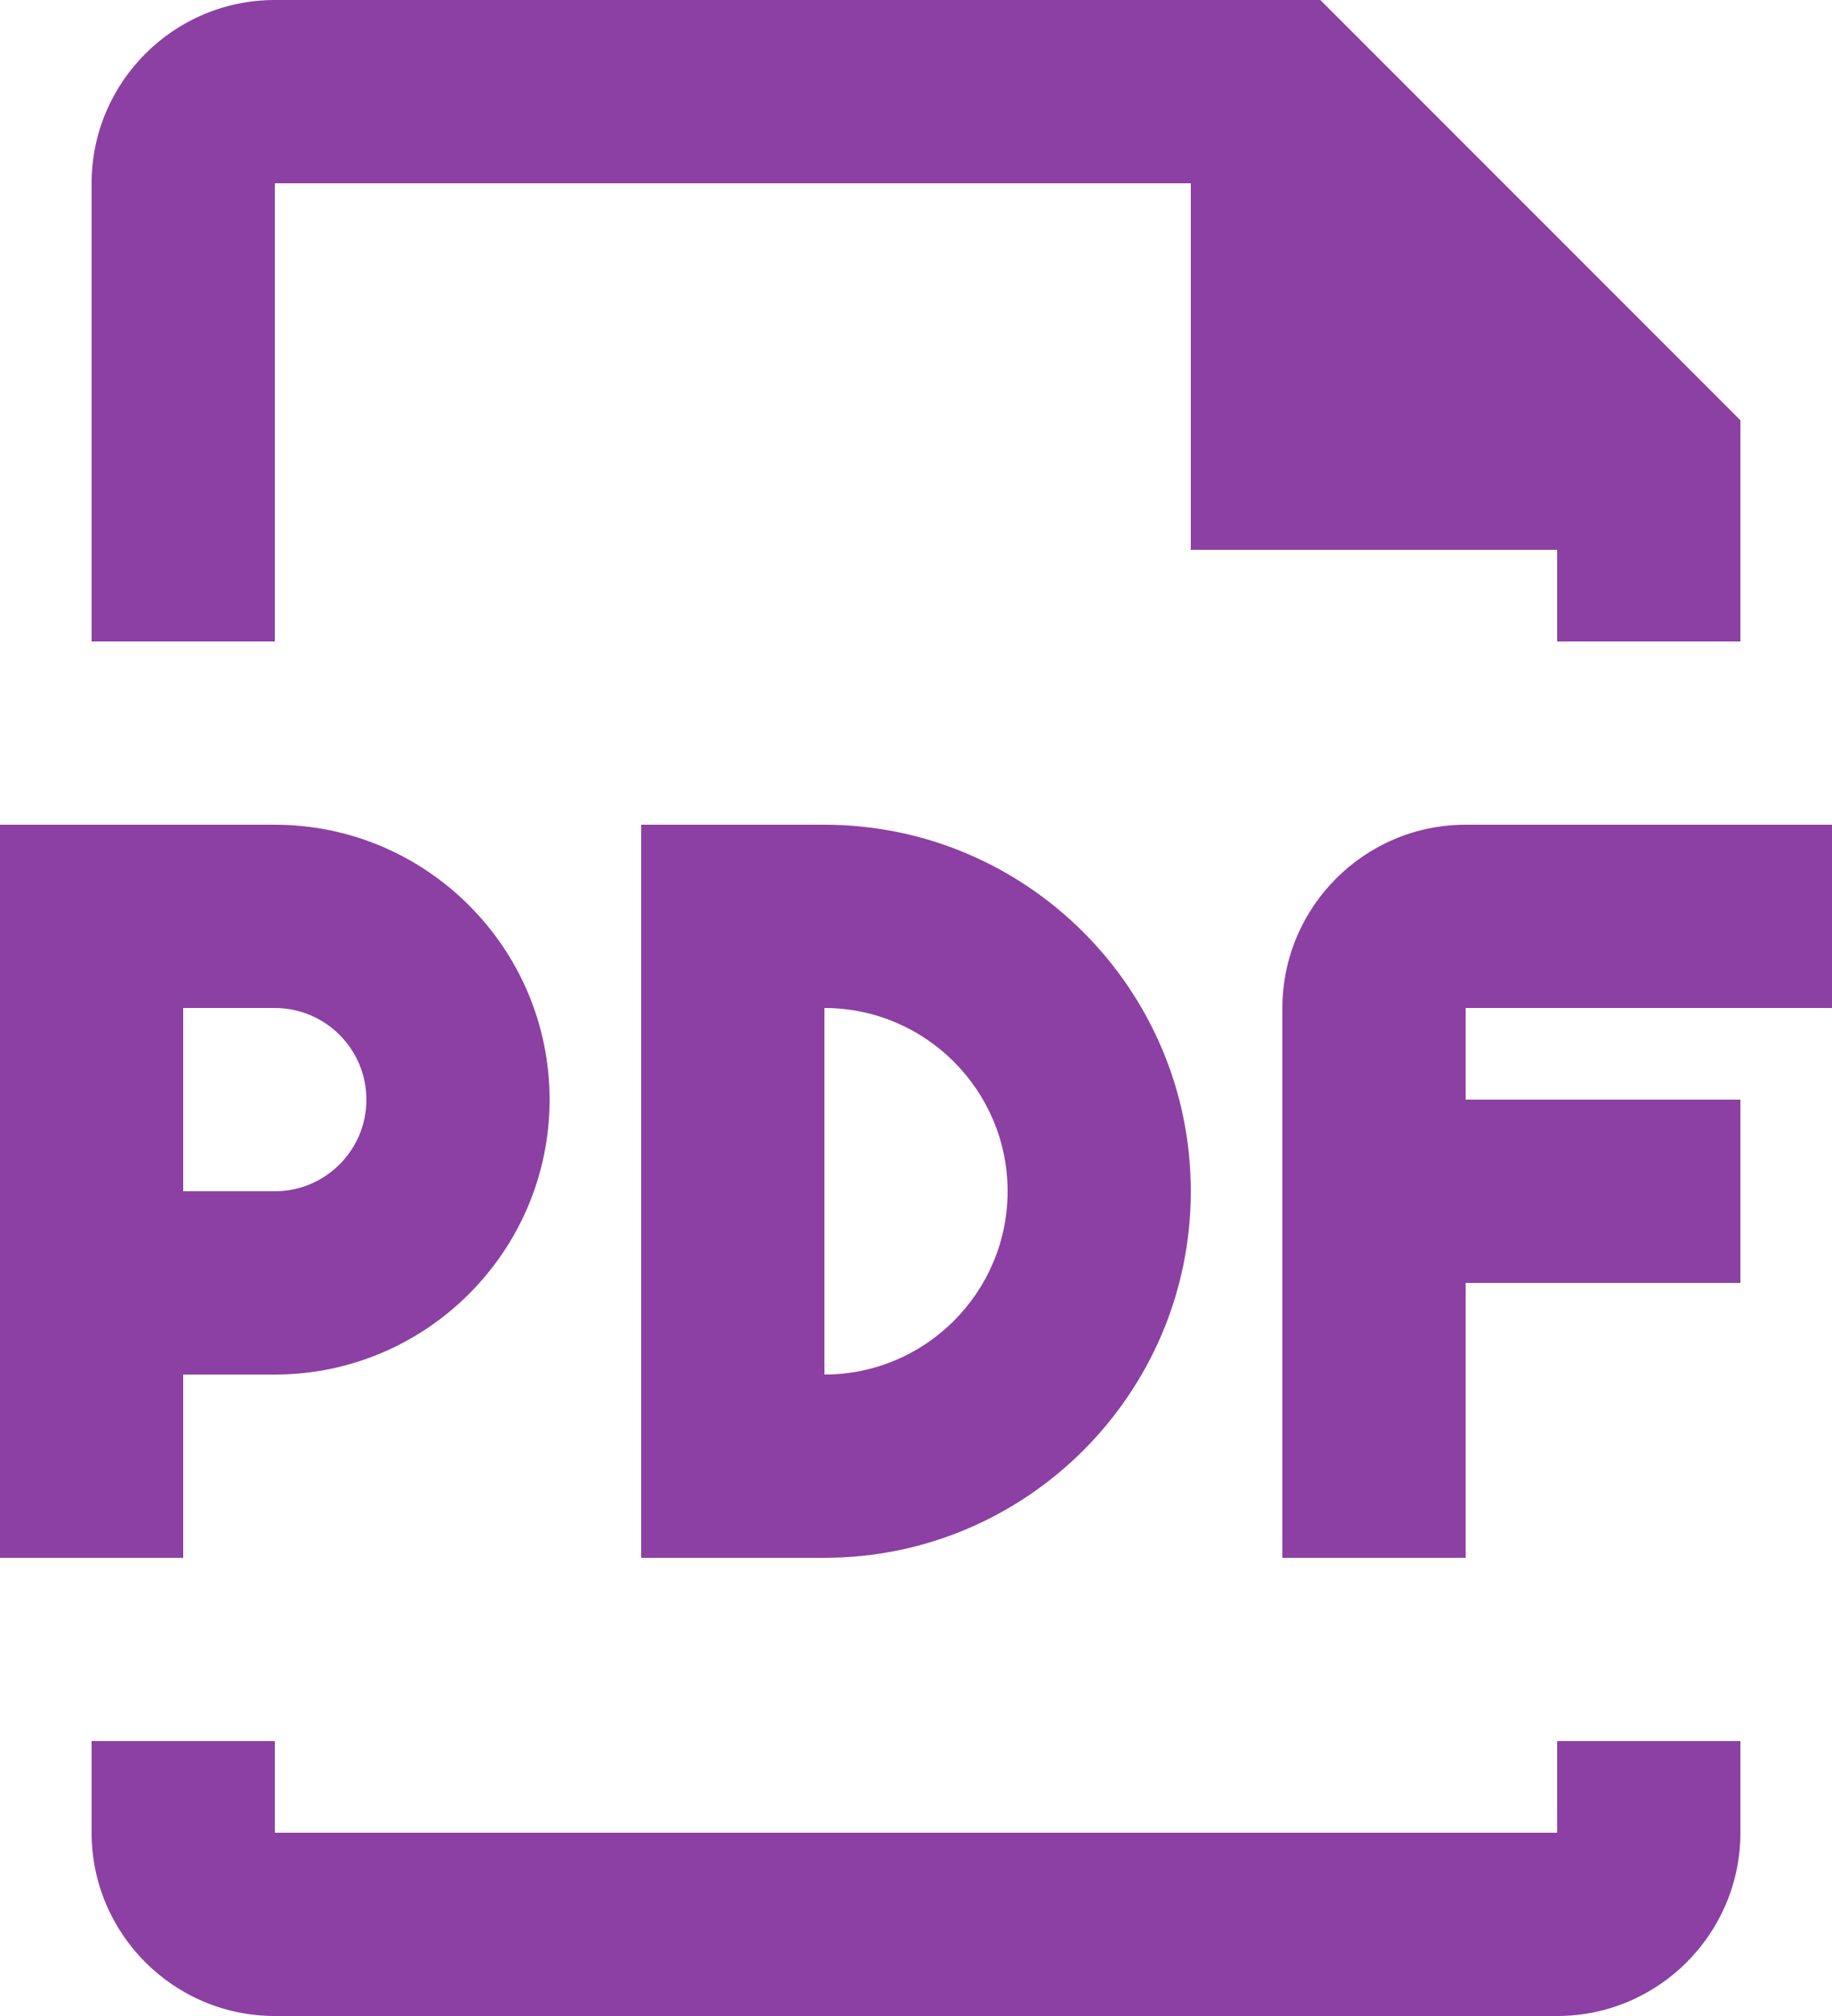 <?xml version="1.0" encoding="UTF-8"?>
<svg width="20px" height="22px" viewBox="0 0 20 22" version="1.1" xmlns="http://www.w3.org/2000/svg" xmlns:xlink="http://www.w3.org/1999/xlink">
    <!-- Generator: Sketch 51.3 (57544) - http://www.bohemiancoding.com/sketch -->
    <title>pdf</title>
    <desc>Created with Sketch.</desc>
    <defs></defs>
    <g id="01-Ficha-bootcamp" stroke="none" stroke-width="1" fill="none" fill-rule="evenodd">
        <g id="01-E-Ficha-Bootcamp" transform="translate(-1197, -868)" fill="#8C40A3" fill-rule="nonzero">
            <g id="Navegación" transform="translate(1122, 346)">
                <g id="Group-19" transform="translate(34, 0)">
                    <g id="Group-35" transform="translate(39, 521)">
                        <g id="file-office-pdf">
                            <g id="Line_Icons" transform="translate(2, 1)">
                                <g id="Group">
                                    <path d="M3,2 L3,7 L1,7 L1,2 C1,0.898 1.897,0 3,0 L14.414,0 L19,4.586 L19,7 L17,7 L17,6 L13,6 L13,2 L3,2 Z M17,20 L17,19 L19,19 L19,20 C19,21.103 18.103,22 17,22 L3,22 C1.897,22 1,21.103 1,20 L1,19 L3,19 L3,20 L17,20 Z M7,9 L9,9 C11.206,9 13,10.794 13,13 C13,15.206 11.206,17 9,17 L7,17 L7,9 Z M11,13 C11,11.898 10.103,11 9,11 L9,15 C10.103,15 11,14.103 11,13 Z M20,11 L16,11 L16,12 L19,12 L19,14 L16,14 L16,17 L14,17 L14,11 C14,9.898 14.897,9 16,9 L20,9 L20,11 Z M2,15 L2,17 L0,17 L0,9 L3,9 C4.654,9 6,10.346 6,12 C6,13.654 4.654,15 3,15 L2,15 Z M2,11 L2,13 L3,13 C3.551,13 4,12.552 4,12 C4,11.448 3.551,11 3,11 L2,11 Z" id="pdf"></path>
                                </g>
                            </g>
                        </g>
                    </g>
                </g>
            </g>
        </g>
    </g>
</svg>